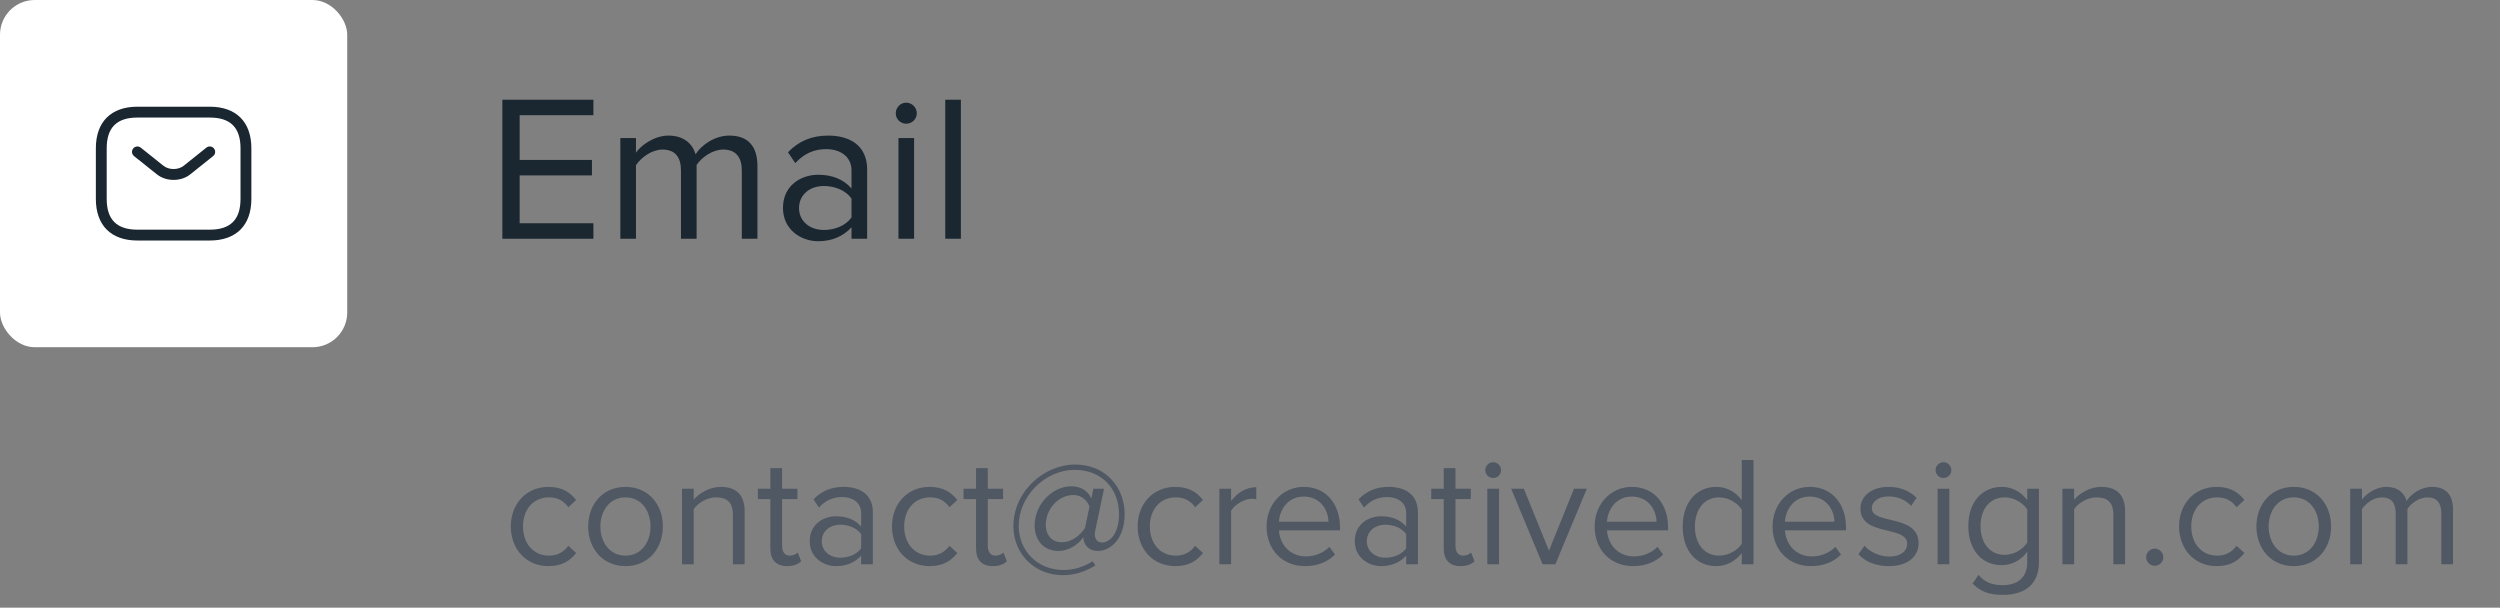 <svg width="288" height="70" viewBox="0 0 288 70" fill="none" xmlns="http://www.w3.org/2000/svg">
<rect x="0" y="0" width="288" height="70" fill="#808080" stroke="none"/>
<rect width="40" height="40" rx="4" fill="white"/>
<path d="M24.167 27.708H15.833C12.792 27.708 11.042 25.958 11.042 22.917V17.083C11.042 14.042 12.792 12.292 15.833 12.292H24.167C27.208 12.292 28.958 14.042 28.958 17.083V22.917C28.958 25.958 27.208 27.708 24.167 27.708ZM15.833 13.542C13.45 13.542 12.292 14.7 12.292 17.083V22.917C12.292 25.3 13.45 26.458 15.833 26.458H24.167C26.55 26.458 27.708 25.3 27.708 22.917V17.083C27.708 14.7 26.55 13.542 24.167 13.542H15.833Z" fill="#1A2630"/>
<path d="M20 20.725C19.3 20.725 18.591 20.508 18.05 20.067L15.441 17.983C15.175 17.767 15.125 17.375 15.341 17.108C15.558 16.842 15.95 16.792 16.216 17.008L18.825 19.092C19.458 19.6 20.533 19.6 21.166 19.092L23.775 17.008C24.041 16.792 24.442 16.833 24.65 17.108C24.866 17.375 24.825 17.775 24.55 17.983L21.942 20.067C21.408 20.508 20.7 20.725 20 20.725Z" fill="#1A2630"/>
<path d="M68.36 27.5H57.872V11.492H68.36V13.268H59.864V18.428H68.192V20.204H59.864V25.724H68.36V27.5ZM87.256 27.5H85.456V19.628C85.456 18.164 84.808 17.228 83.32 17.228C82.12 17.228 80.848 18.092 80.248 19.004V27.5H78.448V19.628C78.448 18.164 77.824 17.228 76.312 17.228C75.136 17.228 73.888 18.092 73.264 19.028V27.5H71.464V15.908H73.264V17.588C73.744 16.844 75.304 15.62 77.008 15.62C78.784 15.62 79.792 16.58 80.128 17.78C80.776 16.724 82.336 15.62 84.016 15.62C86.128 15.62 87.256 16.796 87.256 19.124V27.5ZM99.895 27.5H98.095V26.18C97.135 27.236 95.815 27.788 94.255 27.788C92.287 27.788 90.199 26.468 90.199 23.948C90.199 21.356 92.287 20.132 94.255 20.132C95.839 20.132 97.159 20.636 98.095 21.716V19.628C98.095 18.068 96.847 17.18 95.167 17.18C93.775 17.18 92.647 17.684 91.615 18.788L90.775 17.54C92.023 16.244 93.511 15.62 95.407 15.62C97.855 15.62 99.895 16.724 99.895 19.532V27.5ZM94.903 26.492C96.175 26.492 97.399 26.012 98.095 25.052V22.868C97.399 21.908 96.175 21.428 94.903 21.428C93.223 21.428 92.047 22.484 92.047 23.972C92.047 25.436 93.223 26.492 94.903 26.492ZM104.391 14.252C103.743 14.252 103.191 13.724 103.191 13.052C103.191 12.38 103.743 11.828 104.391 11.828C105.063 11.828 105.615 12.38 105.615 13.052C105.615 13.724 105.063 14.252 104.391 14.252ZM105.303 27.5H103.503V15.908H105.303V27.5ZM110.694 27.5H108.894V11.492H110.694V27.5Z" fill="#1A2630"/>
<path d="M63.184 65.216C60.592 65.216 58.846 63.236 58.846 60.644C58.846 58.07 60.592 56.09 63.184 56.09C64.768 56.09 65.704 56.738 66.37 57.602L65.47 58.43C64.894 57.638 64.156 57.296 63.256 57.296C61.402 57.296 60.25 58.718 60.25 60.644C60.25 62.57 61.402 64.01 63.256 64.01C64.156 64.01 64.894 63.65 65.47 62.876L66.37 63.704C65.704 64.568 64.768 65.216 63.184 65.216ZM72.06 65.216C69.414 65.216 67.758 63.164 67.758 60.644C67.758 58.124 69.414 56.09 72.06 56.09C74.706 56.09 76.362 58.124 76.362 60.644C76.362 63.164 74.706 65.216 72.06 65.216ZM72.06 64.01C73.914 64.01 74.94 62.426 74.94 60.644C74.94 58.88 73.914 57.296 72.06 57.296C70.206 57.296 69.162 58.88 69.162 60.644C69.162 62.426 70.206 64.01 72.06 64.01ZM85.781 65H84.431V59.312C84.431 57.782 83.657 57.296 82.487 57.296C81.425 57.296 80.417 57.944 79.913 58.646V65H78.563V56.306H79.913V57.566C80.525 56.846 81.713 56.09 83.009 56.09C84.827 56.09 85.781 57.008 85.781 58.898V65ZM90.673 65.216C89.395 65.216 88.747 64.478 88.747 63.182V57.494H87.307V56.306H88.747V53.93H90.097V56.306H91.861V57.494H90.097V62.894C90.097 63.542 90.385 64.01 90.979 64.01C91.357 64.01 91.717 63.848 91.897 63.65L92.293 64.658C91.951 64.982 91.465 65.216 90.673 65.216ZM100.554 65H99.204V64.01C98.484 64.802 97.494 65.216 96.324 65.216C94.848 65.216 93.282 64.226 93.282 62.336C93.282 60.392 94.848 59.474 96.324 59.474C97.512 59.474 98.502 59.852 99.204 60.662V59.096C99.204 57.926 98.268 57.26 97.008 57.26C95.964 57.26 95.118 57.638 94.344 58.466L93.714 57.53C94.65 56.558 95.766 56.09 97.188 56.09C99.024 56.09 100.554 56.918 100.554 59.024V65ZM96.81 64.244C97.764 64.244 98.682 63.884 99.204 63.164V61.526C98.682 60.806 97.764 60.446 96.81 60.446C95.55 60.446 94.668 61.238 94.668 62.354C94.668 63.452 95.55 64.244 96.81 64.244ZM107.094 65.216C104.502 65.216 102.756 63.236 102.756 60.644C102.756 58.07 104.502 56.09 107.094 56.09C108.678 56.09 109.614 56.738 110.28 57.602L109.38 58.43C108.804 57.638 108.066 57.296 107.166 57.296C105.312 57.296 104.16 58.718 104.16 60.644C104.16 62.57 105.312 64.01 107.166 64.01C108.066 64.01 108.804 63.65 109.38 62.876L110.28 63.704C109.614 64.568 108.678 65.216 107.094 65.216ZM114.368 65.216C113.09 65.216 112.442 64.478 112.442 63.182V57.494H111.002V56.306H112.442V53.93H113.792V56.306H115.556V57.494H113.792V62.894C113.792 63.542 114.08 64.01 114.674 64.01C115.052 64.01 115.412 63.848 115.592 63.65L115.988 64.658C115.646 64.982 115.16 65.216 114.368 65.216ZM122.449 66.26C119.173 66.26 116.743 63.794 116.743 60.608C116.743 56.72 120.145 53.516 123.889 53.516C127.291 53.516 129.559 56.072 129.559 59.222C129.559 62.048 127.957 63.47 126.445 63.47C125.437 63.47 124.861 62.768 124.807 62.012L124.789 61.904C124.159 62.786 123.097 63.47 121.945 63.47C120.271 63.47 119.191 62.282 119.191 60.536C119.191 58.034 121.297 56.018 123.421 56.018C124.591 56.018 125.383 56.648 125.725 57.422L125.959 56.306H127.183L126.157 61.184C126.139 61.292 126.121 61.454 126.121 61.562C126.121 62.174 126.499 62.498 126.967 62.498C127.669 62.498 128.911 61.706 128.911 59.222C128.911 56.27 126.877 54.128 123.817 54.128C120.343 54.128 117.355 57.206 117.355 60.572C117.355 63.47 119.533 65.666 122.521 65.666C123.799 65.666 124.897 65.27 125.869 64.658L126.193 65.126C125.077 65.846 123.781 66.26 122.449 66.26ZM122.305 62.462C123.547 62.462 124.465 61.598 124.987 60.842L125.509 58.358C125.311 57.8 124.717 57.026 123.655 57.026C121.855 57.026 120.469 58.736 120.469 60.464C120.469 61.616 121.153 62.462 122.305 62.462ZM135.395 65.216C132.803 65.216 131.057 63.236 131.057 60.644C131.057 58.07 132.803 56.09 135.395 56.09C136.979 56.09 137.915 56.738 138.581 57.602L137.681 58.43C137.105 57.638 136.367 57.296 135.467 57.296C133.613 57.296 132.461 58.718 132.461 60.644C132.461 62.57 133.613 64.01 135.467 64.01C136.367 64.01 137.105 63.65 137.681 62.876L138.581 63.704C137.915 64.568 136.979 65.216 135.395 65.216ZM141.823 65H140.473V56.306H141.823V57.71C142.525 56.792 143.533 56.126 144.721 56.126V57.512C144.559 57.476 144.397 57.458 144.181 57.458C143.353 57.458 142.219 58.142 141.823 58.844V65ZM150.338 65.216C147.764 65.216 145.91 63.362 145.91 60.644C145.91 58.124 147.71 56.09 150.194 56.09C152.822 56.09 154.37 58.142 154.37 60.752V61.094H147.332C147.44 62.732 148.592 64.1 150.464 64.1C151.454 64.1 152.462 63.704 153.146 63.002L153.794 63.884C152.93 64.748 151.76 65.216 150.338 65.216ZM153.038 60.104C153.02 58.808 152.156 57.206 150.176 57.206C148.322 57.206 147.404 58.772 147.332 60.104H153.038ZM163.343 65H161.993V64.01C161.273 64.802 160.283 65.216 159.113 65.216C157.637 65.216 156.071 64.226 156.071 62.336C156.071 60.392 157.637 59.474 159.113 59.474C160.301 59.474 161.291 59.852 161.993 60.662V59.096C161.993 57.926 161.057 57.26 159.797 57.26C158.753 57.26 157.907 57.638 157.133 58.466L156.503 57.53C157.439 56.558 158.555 56.09 159.977 56.09C161.813 56.09 163.343 56.918 163.343 59.024V65ZM159.599 64.244C160.553 64.244 161.471 63.884 161.993 63.164V61.526C161.471 60.806 160.553 60.446 159.599 60.446C158.339 60.446 157.457 61.238 157.457 62.354C157.457 63.452 158.339 64.244 159.599 64.244ZM168.245 65.216C166.967 65.216 166.319 64.478 166.319 63.182V57.494H164.879V56.306H166.319V53.93H167.669V56.306H169.433V57.494H167.669V62.894C167.669 63.542 167.957 64.01 168.551 64.01C168.929 64.01 169.289 63.848 169.469 63.65L169.865 64.658C169.523 64.982 169.037 65.216 168.245 65.216ZM172.006 55.064C171.52 55.064 171.106 54.668 171.106 54.164C171.106 53.66 171.52 53.246 172.006 53.246C172.51 53.246 172.924 53.66 172.924 54.164C172.924 54.668 172.51 55.064 172.006 55.064ZM172.69 65H171.34V56.306H172.69V65ZM179.181 65H177.705L174.087 56.306H175.545L178.443 63.434L181.323 56.306H182.799L179.181 65ZM188.131 65.216C185.557 65.216 183.703 63.362 183.703 60.644C183.703 58.124 185.503 56.09 187.987 56.09C190.615 56.09 192.163 58.142 192.163 60.752V61.094H185.125C185.233 62.732 186.385 64.1 188.257 64.1C189.247 64.1 190.255 63.704 190.939 63.002L191.587 63.884C190.723 64.748 189.553 65.216 188.131 65.216ZM190.831 60.104C190.813 58.808 189.949 57.206 187.969 57.206C186.115 57.206 185.197 58.772 185.125 60.104H190.831ZM202 65H200.65V63.704C200.002 64.586 198.94 65.216 197.716 65.216C195.448 65.216 193.846 63.488 193.846 60.662C193.846 57.89 195.43 56.09 197.716 56.09C198.886 56.09 199.948 56.666 200.65 57.62V52.994H202V65ZM198.04 64.01C199.12 64.01 200.164 63.398 200.65 62.642V58.7C200.164 57.944 199.12 57.296 198.04 57.296C196.294 57.296 195.25 58.736 195.25 60.662C195.25 62.588 196.294 64.01 198.04 64.01ZM208.628 65.216C206.054 65.216 204.2 63.362 204.2 60.644C204.2 58.124 206 56.09 208.484 56.09C211.112 56.09 212.66 58.142 212.66 60.752V61.094H205.622C205.73 62.732 206.882 64.1 208.754 64.1C209.744 64.1 210.752 63.704 211.436 63.002L212.084 63.884C211.22 64.748 210.05 65.216 208.628 65.216ZM211.328 60.104C211.31 58.808 210.446 57.206 208.466 57.206C206.612 57.206 205.694 58.772 205.622 60.104H211.328ZM217.6 65.216C216.178 65.216 214.972 64.784 214.09 63.848L214.792 62.876C215.368 63.542 216.466 64.118 217.654 64.118C218.986 64.118 219.706 63.488 219.706 62.624C219.706 60.518 214.324 61.814 214.324 58.592C214.324 57.242 215.494 56.09 217.564 56.09C219.04 56.09 220.084 56.648 220.786 57.35L220.156 58.286C219.634 57.656 218.68 57.188 217.564 57.188C216.376 57.188 215.638 57.782 215.638 58.556C215.638 60.464 221.02 59.204 221.02 62.588C221.02 64.046 219.85 65.216 217.6 65.216ZM223.879 55.064C223.393 55.064 222.979 54.668 222.979 54.164C222.979 53.66 223.393 53.246 223.879 53.246C224.383 53.246 224.797 53.66 224.797 54.164C224.797 54.668 224.383 55.064 223.879 55.064ZM224.563 65H223.213V56.306H224.563V65ZM230.748 68.528C229.272 68.528 228.264 68.24 227.238 67.232L227.922 66.224C228.642 67.088 229.506 67.412 230.748 67.412C232.188 67.412 233.538 66.71 233.538 64.802V63.56C232.908 64.442 231.846 65.108 230.622 65.108C228.354 65.108 226.752 63.416 226.752 60.608C226.752 57.818 228.336 56.09 230.622 56.09C231.792 56.09 232.836 56.666 233.538 57.62V56.306H234.888V64.748C234.888 67.628 232.872 68.528 230.748 68.528ZM230.946 63.92C232.026 63.92 233.07 63.254 233.538 62.498V58.7C233.07 57.944 232.026 57.296 230.946 57.296C229.2 57.296 228.156 58.682 228.156 60.608C228.156 62.516 229.2 63.92 230.946 63.92ZM244.81 65H243.46V59.312C243.46 57.782 242.686 57.296 241.516 57.296C240.454 57.296 239.446 57.944 238.942 58.646V65H237.592V56.306H238.942V57.566C239.554 56.846 240.742 56.09 242.038 56.09C243.856 56.09 244.81 57.008 244.81 58.898V65ZM248.226 65.18C247.686 65.18 247.236 64.73 247.236 64.19C247.236 63.65 247.686 63.2 248.226 63.2C248.766 63.2 249.216 63.65 249.216 64.19C249.216 64.73 248.766 65.18 248.226 65.18ZM255.366 65.216C252.774 65.216 251.028 63.236 251.028 60.644C251.028 58.07 252.774 56.09 255.366 56.09C256.95 56.09 257.886 56.738 258.552 57.602L257.652 58.43C257.076 57.638 256.338 57.296 255.438 57.296C253.584 57.296 252.432 58.718 252.432 60.644C252.432 62.57 253.584 64.01 255.438 64.01C256.338 64.01 257.076 63.65 257.652 62.876L258.552 63.704C257.886 64.568 256.95 65.216 255.366 65.216ZM264.242 65.216C261.596 65.216 259.94 63.164 259.94 60.644C259.94 58.124 261.596 56.09 264.242 56.09C266.888 56.09 268.544 58.124 268.544 60.644C268.544 63.164 266.888 65.216 264.242 65.216ZM264.242 64.01C266.096 64.01 267.122 62.426 267.122 60.644C267.122 58.88 266.096 57.296 264.242 57.296C262.388 57.296 261.344 58.88 261.344 60.644C261.344 62.426 262.388 64.01 264.242 64.01ZM282.589 65H281.239V59.096C281.239 57.998 280.753 57.296 279.637 57.296C278.737 57.296 277.783 57.944 277.333 58.628V65H275.983V59.096C275.983 57.998 275.515 57.296 274.381 57.296C273.499 57.296 272.563 57.944 272.095 58.646V65H270.745V56.306H272.095V57.566C272.455 57.008 273.625 56.09 274.903 56.09C276.235 56.09 276.991 56.81 277.243 57.71C277.729 56.918 278.899 56.09 280.159 56.09C281.743 56.09 282.589 56.972 282.589 58.718V65Z" fill="#4F5863"/>
</svg>
